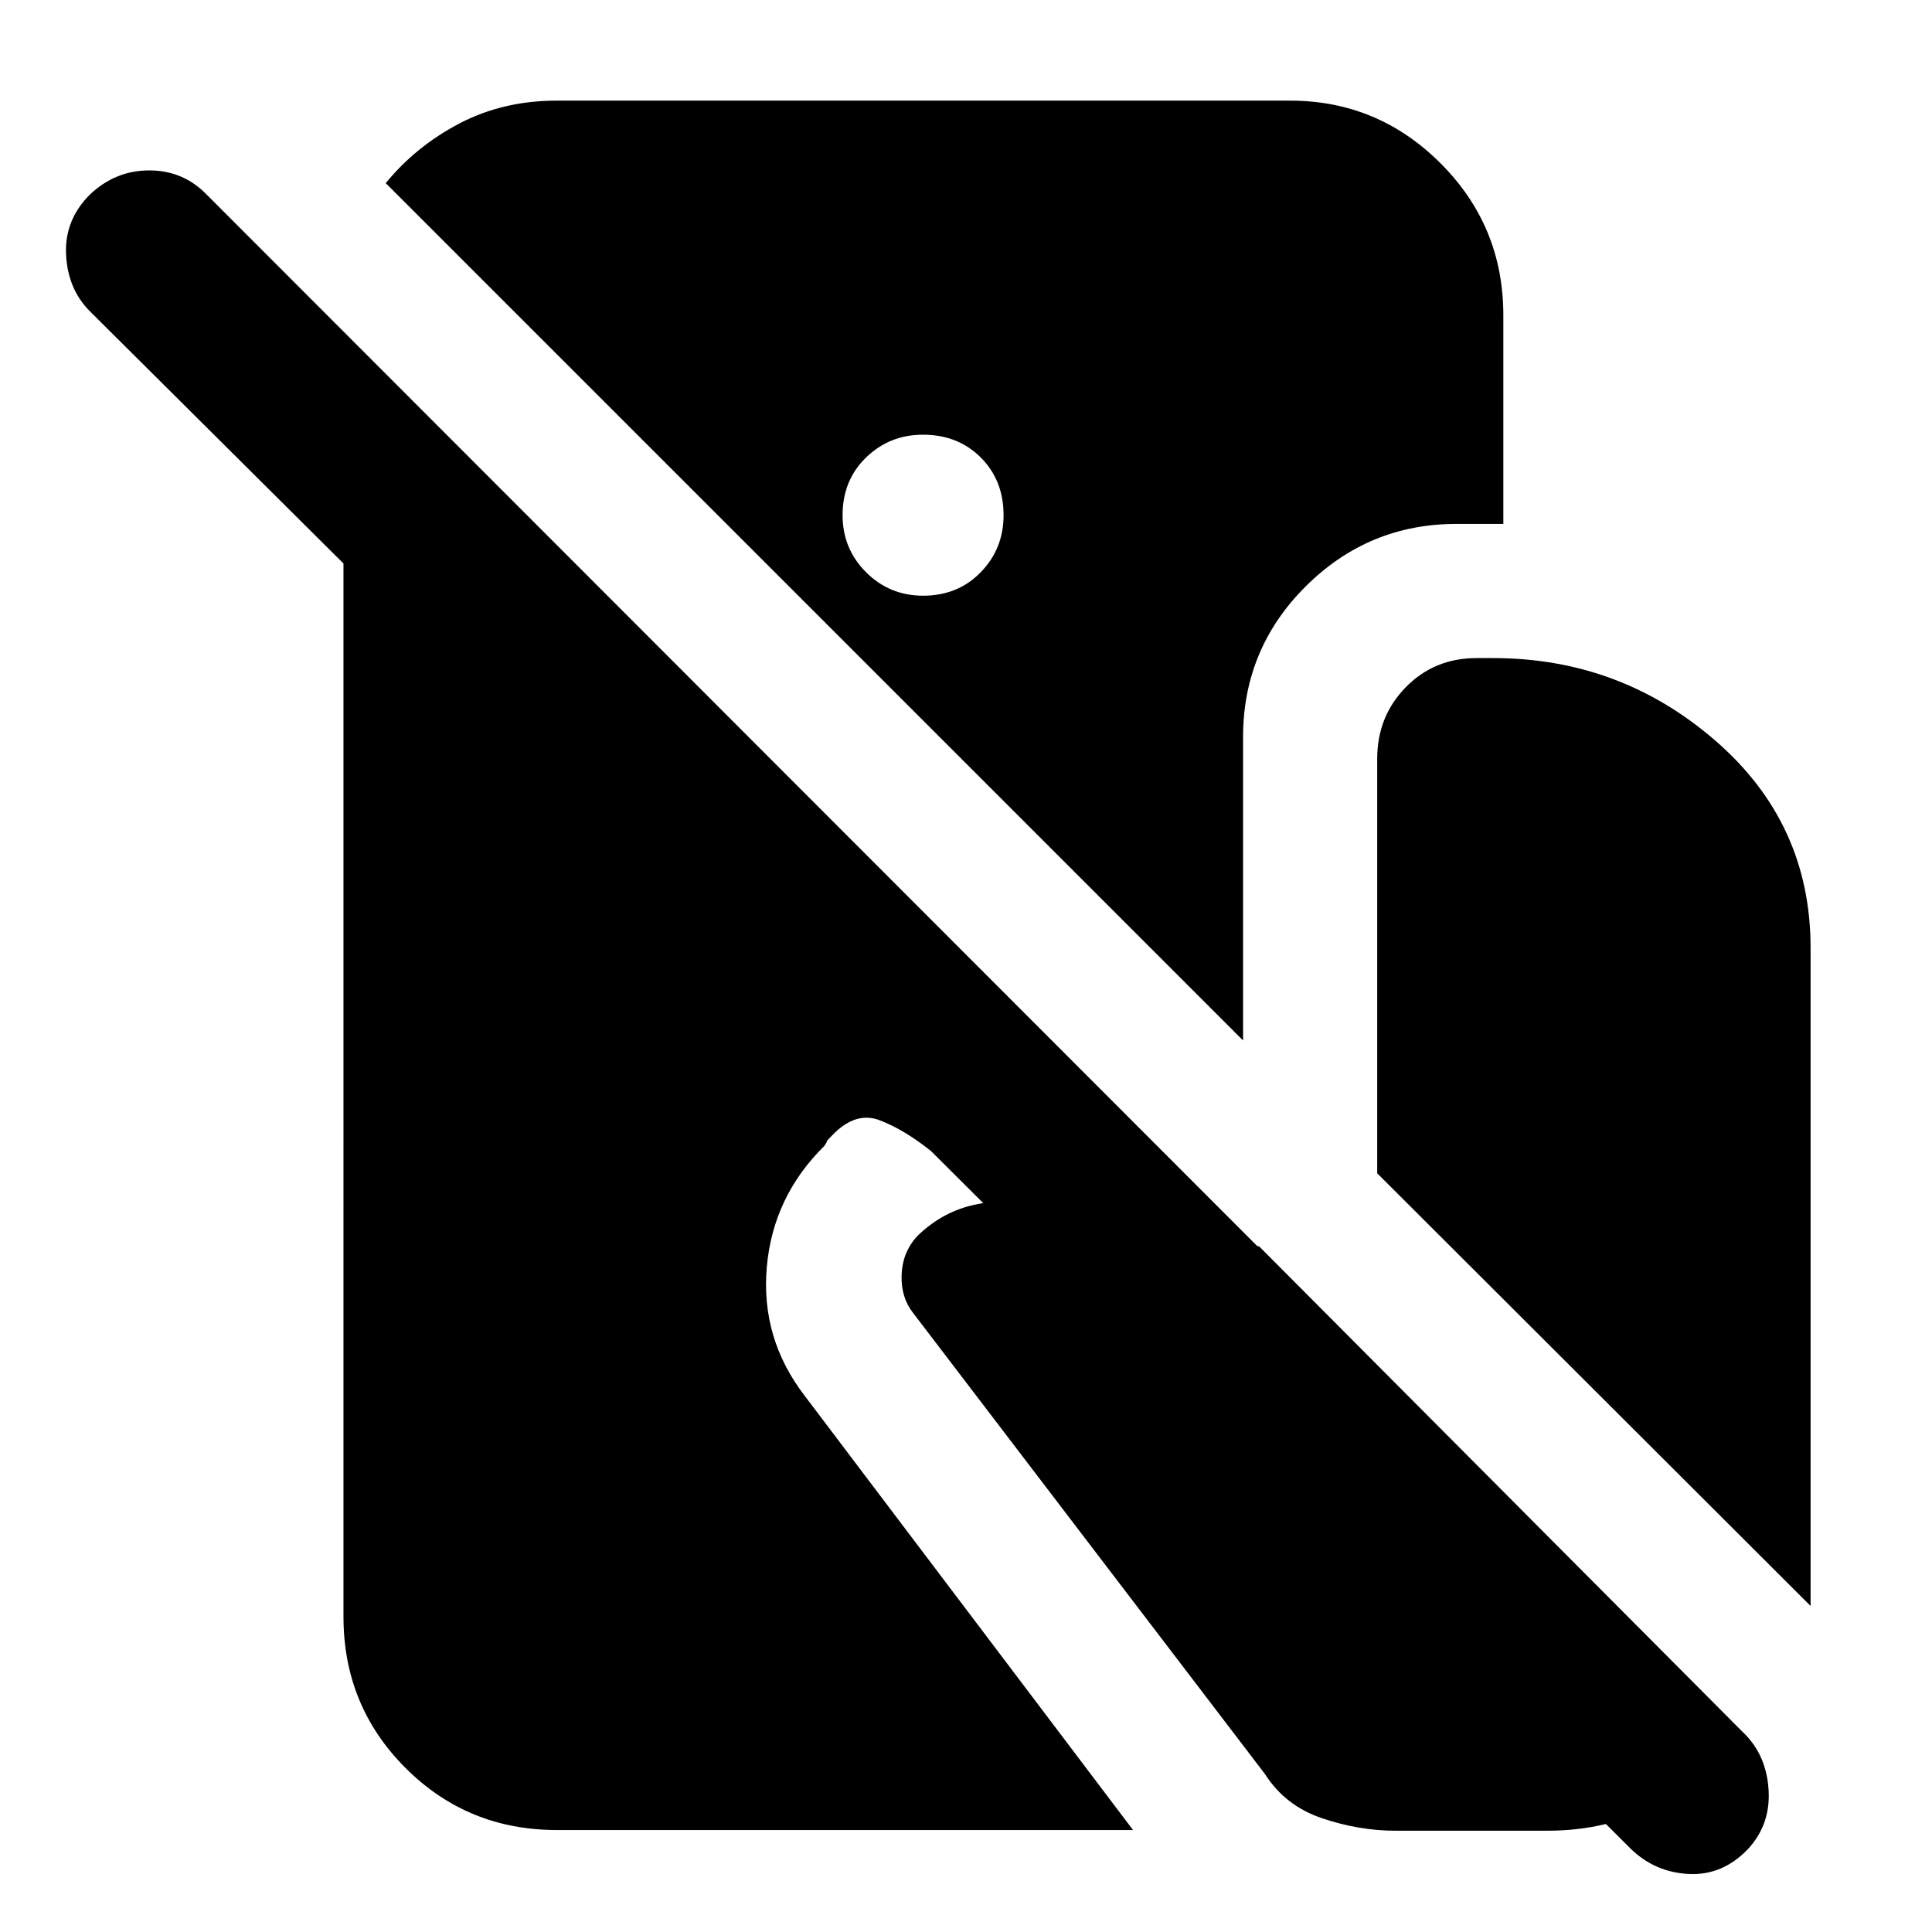 <svg xmlns="http://www.w3.org/2000/svg" height="40" viewBox="0 -960 960 960" width="40"><path d="M276.67-50.67q-44.34 0-75.17-30.83t-30.83-75.17V-680l-126-125.33q-11-11-11.84-28.17-.83-17.17 11.84-29.83 12.66-12 29.5-12 16.83 0 28.5 12l765 765.66Q878-86.67 878.83-70q.84 16.67-10.16 28.67Q856-28 839.17-28.83q-16.84-.84-28.84-12.5L462.67-388q-13.34-10.67-25.5-15.33-12.17-4.67-23.84 7.66-2.66 2.67-2.5 2.84.17.16-1.16 2.16Q384-365.33 381-330.17q-3 35.17 18.67 63.5L563-50.67H276.67ZM641-910q43.67 0 74.83 31.17Q747-847.67 747-803.33v103.66h-23.33q-43.67 0-74.84 31-31.16 31-31.16 75V-443l-426-426q15-18.33 36.66-29.67Q250-910 276.67-910H641ZM458.67-664q17.33 0 28.66-11.67 11.34-11.66 11.34-28.33 0-17.33-11.34-28.67Q476-744 458.67-744q-16.67 0-28.34 11.33-11.66 11.34-11.66 28.67 0 16.67 11.66 28.33Q442-664 458.67-664Zm441 502L684.33-377v-206q0-21 14.17-35.5t35.17-14.5H742q63 0 110.33 41 47.34 41 47.34 103v327ZM693.33-50.33q-18 0-36.33-6.17t-28.33-21.83l-175-229.34q-6-7.66-5.67-18.66.33-11 7.33-19 13-13 30.34-16.34Q503-365 520-360.33l105.67 19.66L865.33-100q-16 23.33-41.16 36.5Q799-50.33 769-50.33h-75.67Z"/></svg>